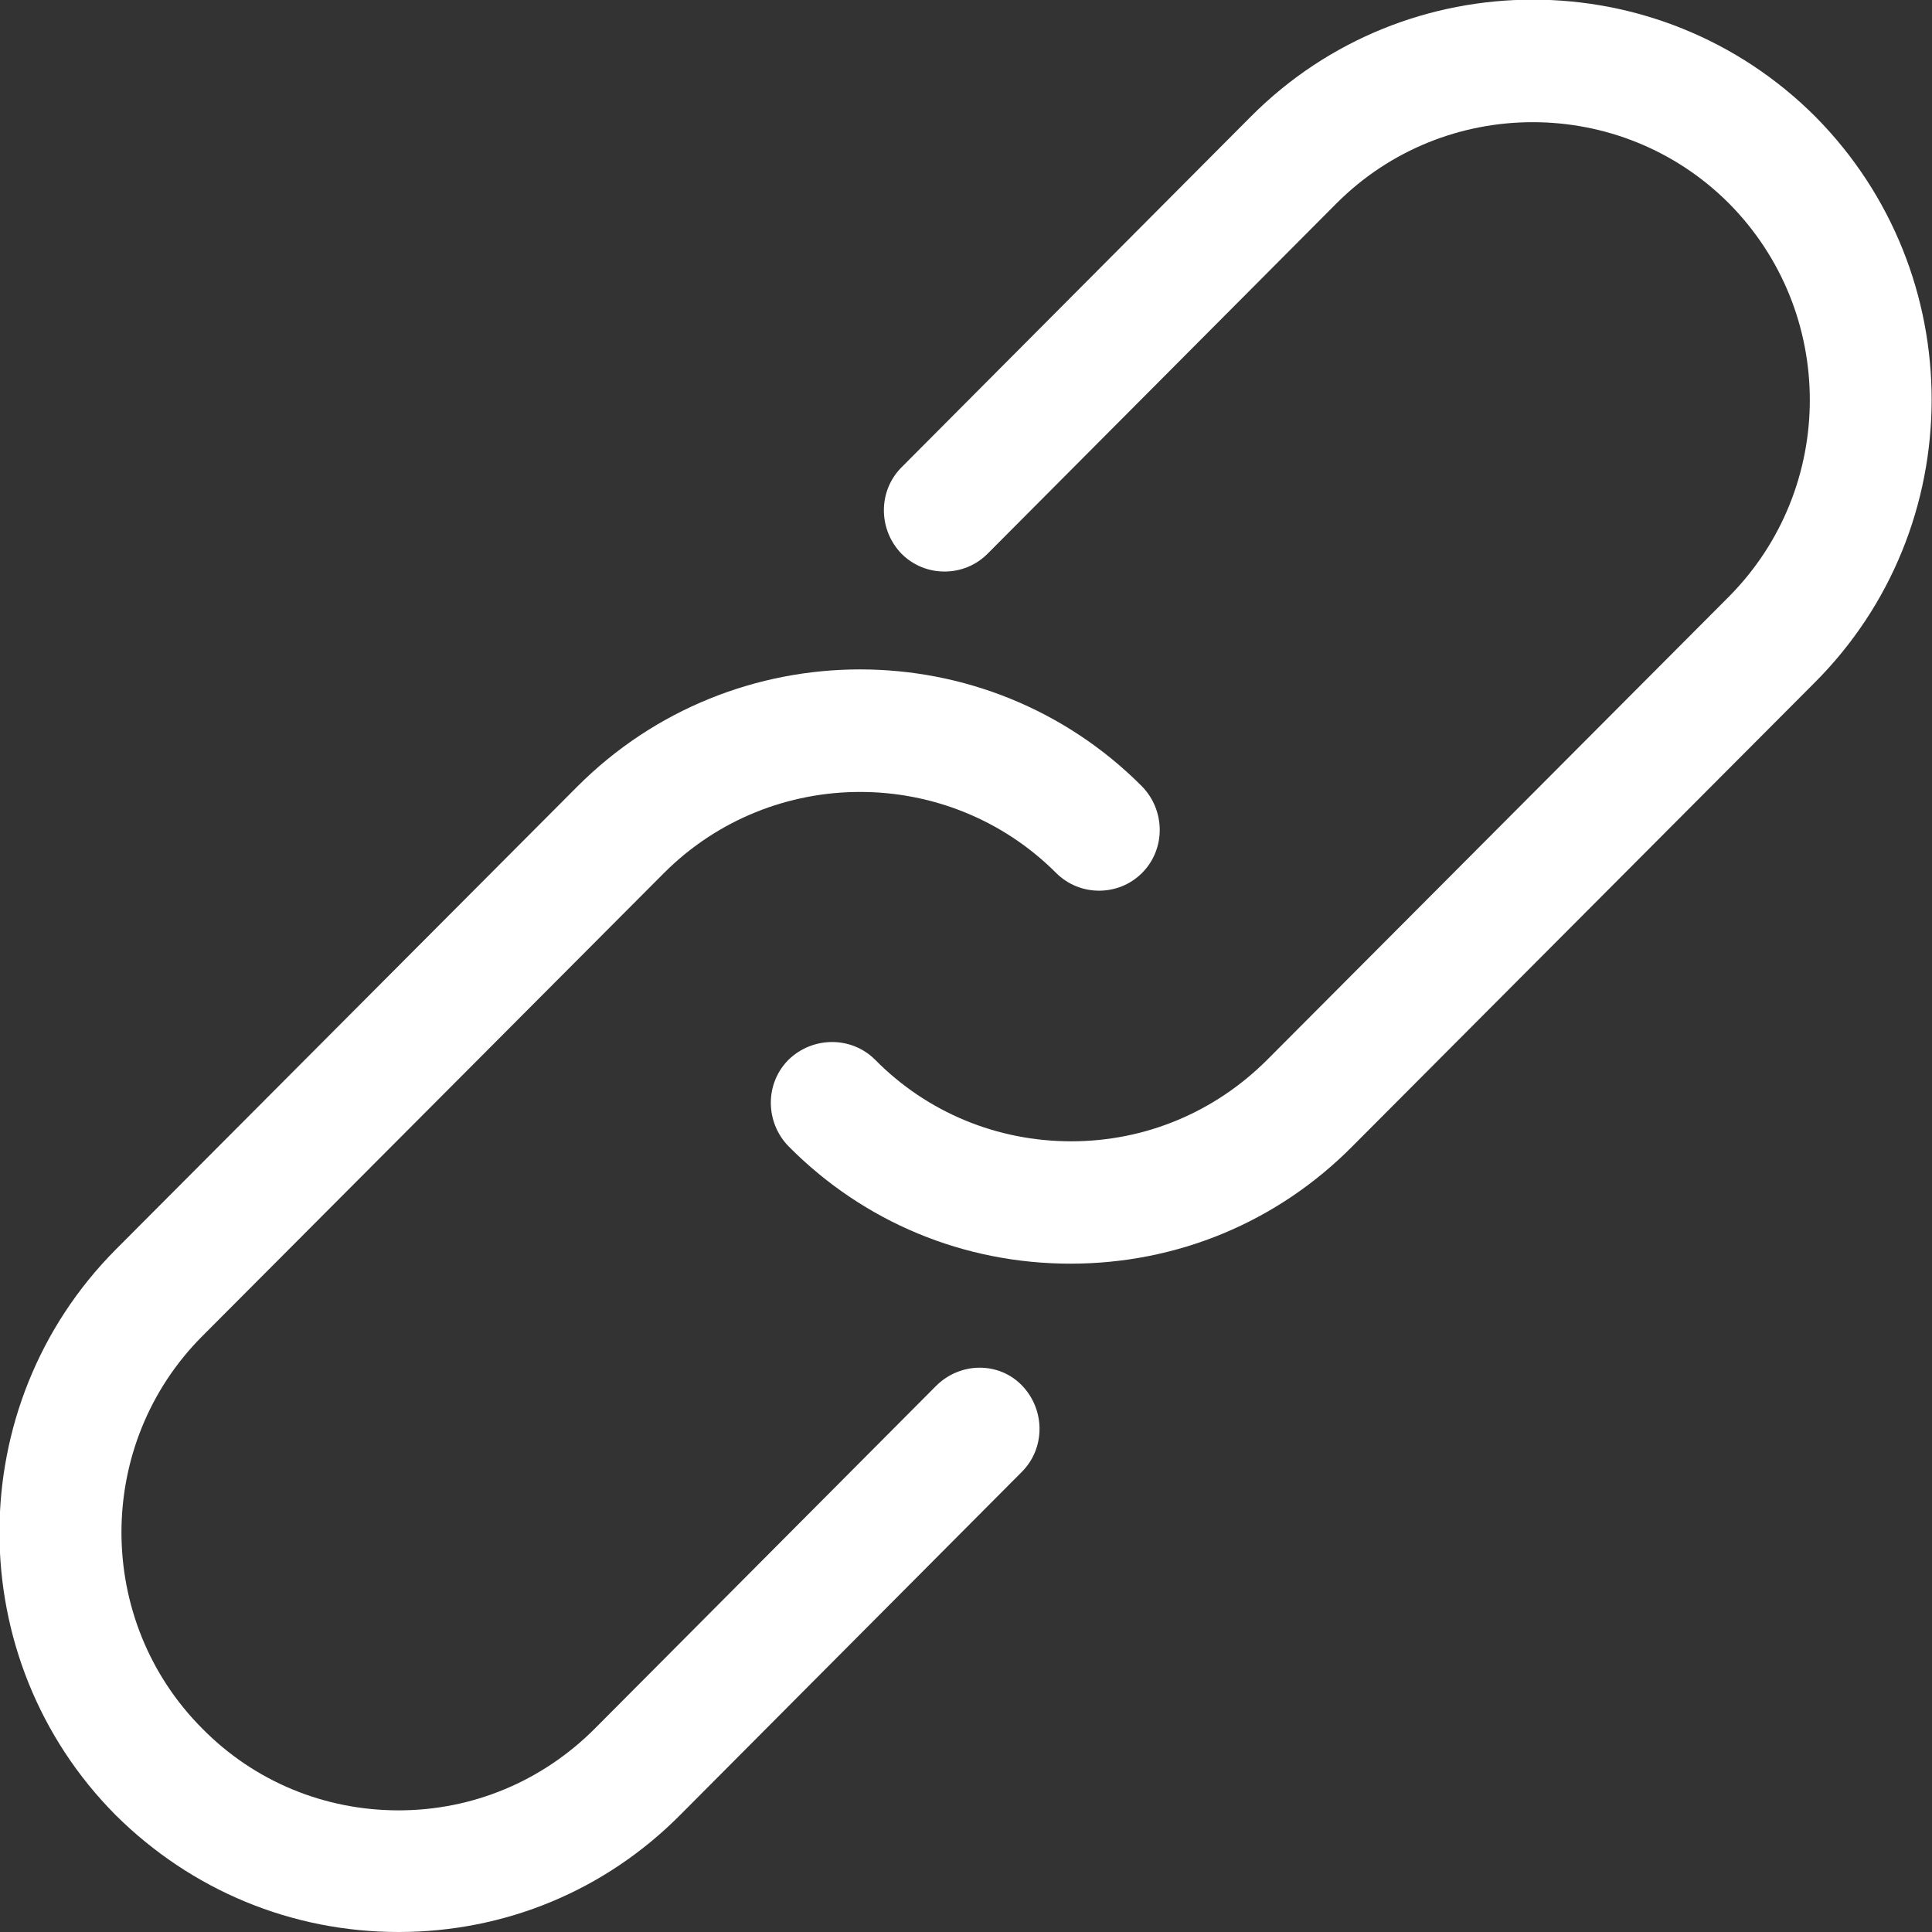 <?xml version="1.0" encoding="UTF-8"?> <!-- Generator: Adobe Illustrator 23.0.2, SVG Export Plug-In . SVG Version: 6.00 Build 0) --> <svg xmlns="http://www.w3.org/2000/svg" fill="#FFFFFF" xmlns:xlink="http://www.w3.org/1999/xlink" id="Layer_1" x="0px" y="0px" viewBox="0 0 270 270" style="enable-background:new 0 0 270 270;" xml:space="preserve"><rect x="0" y="0" width="270" height="270" fill="#333333" stroke="none"/>  <g> <g> <path d="M253.7,16.3c-21.8-21.8-57.2-21.8-78.9,0l-48.8,49c-3.3,3.3-3.3,8.7,0,12.1c3.3,3.3,8.7,3.3,12,0l48.8-49 c15.1-15.1,39.7-15.1,54.8,0c15.1,15.2,15.1,39.8,0,55l-64.5,64.7c-7.3,7.3-17,11.4-27.4,11.4c-10.3,0-20.1-4-27.4-11.4 c-3.3-3.3-8.7-3.3-12.1,0c-3.3,3.3-3.3,8.7,0,12.1c10.5,10.6,24.5,16.4,39.4,16.4c14.9,0,28.9-5.8,39.4-16.4l64.5-64.7 C275.4,73.7,275.4,38.2,253.7,16.3L253.7,16.3z M253.7,16.3"></path> <path d="M130.8,193.7l-47.7,47.9c-7.3,7.3-17,11.4-27.4,11.4c-10.3,0-20.1-4-27.4-11.4c-15.1-15.1-15.1-39.8,0-54.9l64.5-64.7 c15.1-15.1,39.7-15.1,54.8,0c3.3,3.3,8.7,3.3,12,0c3.3-3.3,3.3-8.7,0-12.1c-21.7-21.8-57.1-21.8-78.9,0l-64.5,64.7 c-21.7,21.8-21.7,57.3,0,79.1C26.8,264.2,40.8,270,55.7,270c14.9,0,28.9-5.8,39.4-16.4l47.7-47.9c3.3-3.3,3.3-8.7,0-12.1 C139.6,190.3,134.2,190.3,130.8,193.7L130.8,193.7z M130.8,193.7"></path> </g> </g> </svg> 